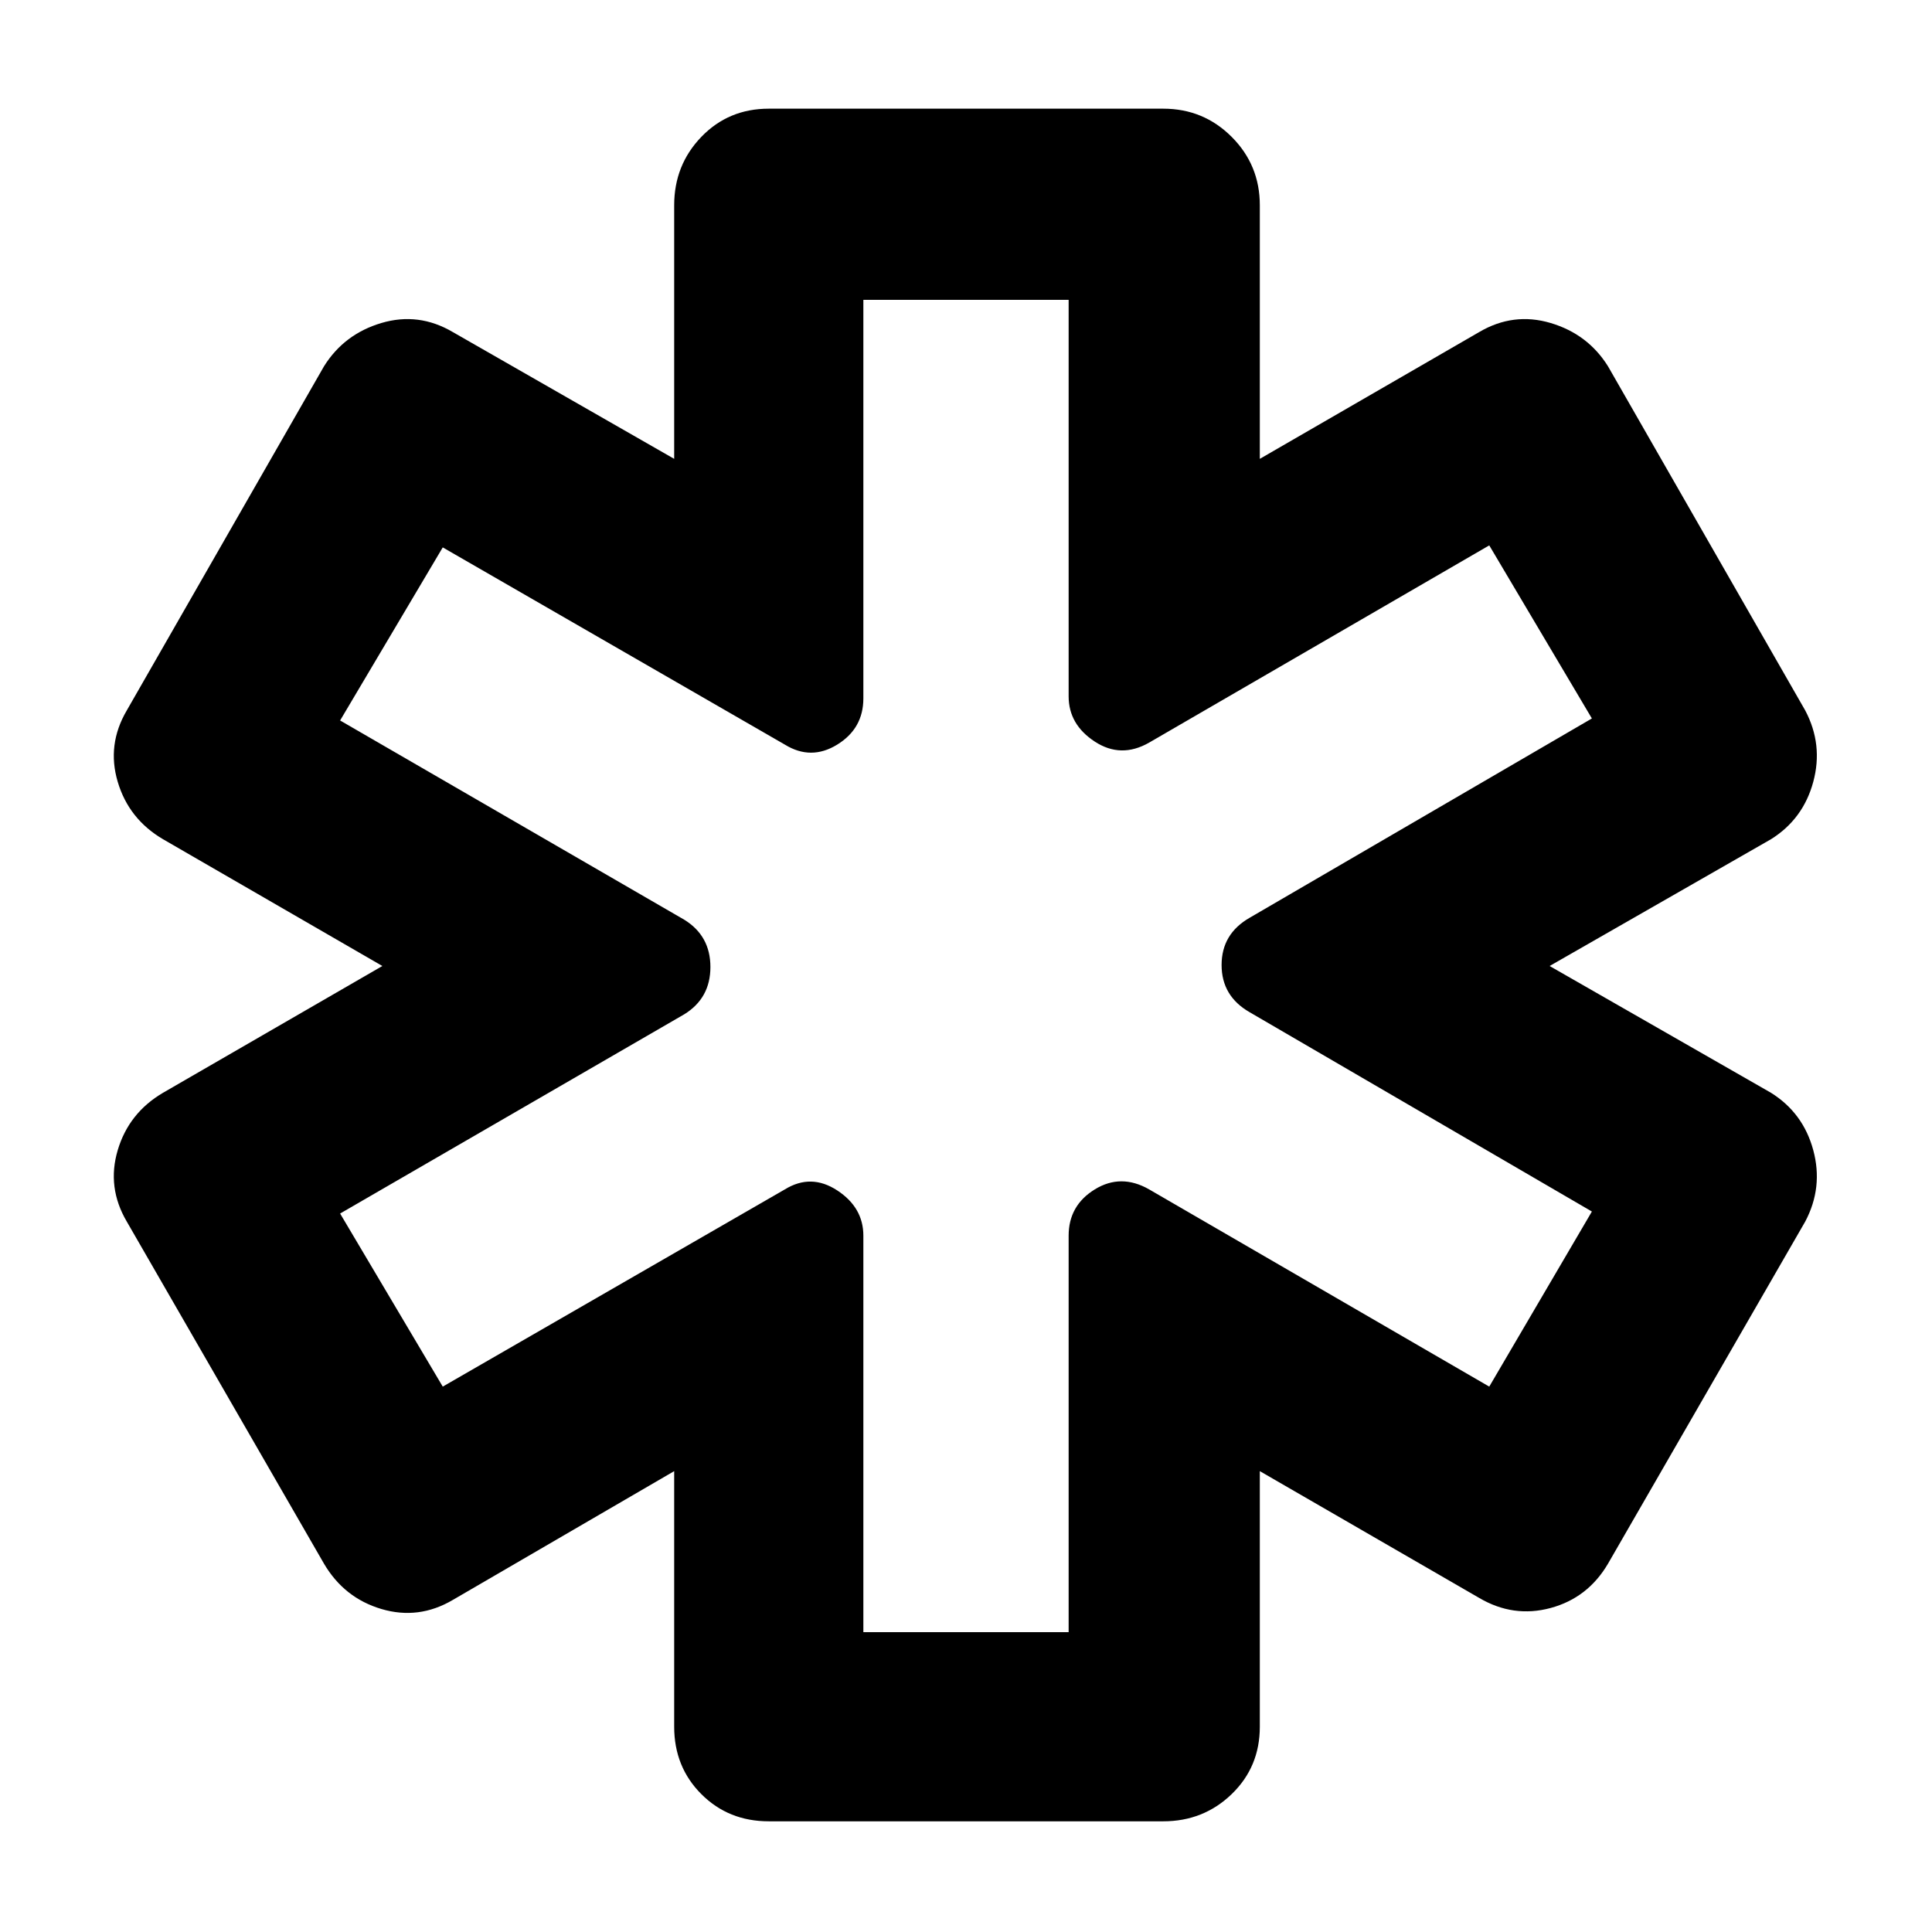 <svg xmlns="http://www.w3.org/2000/svg" height="48" width="48"><path d="M19.1 45.25q-1 0-1.675-.675T16.75 42.9v-6.35l-5.5 3.2q-.85.5-1.775.225Q8.55 39.7 8.05 38.85l-4.9-8.5q-.5-.85-.225-1.775.275-.925 1.125-1.425L9.5 24l-5.45-3.15q-.85-.5-1.125-1.425t.225-1.775l4.9-8.55q.5-.8 1.425-1.075.925-.275 1.775.225l5.5 3.15V5.1q0-1 .675-1.7t1.675-.7h9.8q1 0 1.7.7t.7 1.7v6.3l5.45-3.15q.85-.5 1.775-.225.925.275 1.425 1.075l4.9 8.55q.45.85.2 1.775-.25.925-1.05 1.425L38.5 24l5.5 3.15q.8.5 1.05 1.425t-.2 1.775l-4.9 8.5q-.5.85-1.425 1.1-.925.25-1.775-.25l-5.45-3.15v6.35q0 1-.7 1.675t-1.7.675Zm2.35-4.7h5.1V30.7q0-.75.65-1.15.65-.4 1.35 0l8.45 4.9 2.55-4.35-8.5-4.95q-.7-.4-.7-1.175t.7-1.175l8.5-4.95-2.55-4.3-8.45 4.9q-.7.4-1.35-.025-.65-.425-.65-1.125V7.45h-5.1v9.9q0 .75-.65 1.15-.65.4-1.3 0L11 13.6l-2.55 4.3L17 22.85q.65.4.65 1.175T17 25.2l-8.55 4.95 2.55 4.3 8.5-4.9q.65-.4 1.3.025.65.425.65 1.125ZM24 24Z"/></svg>